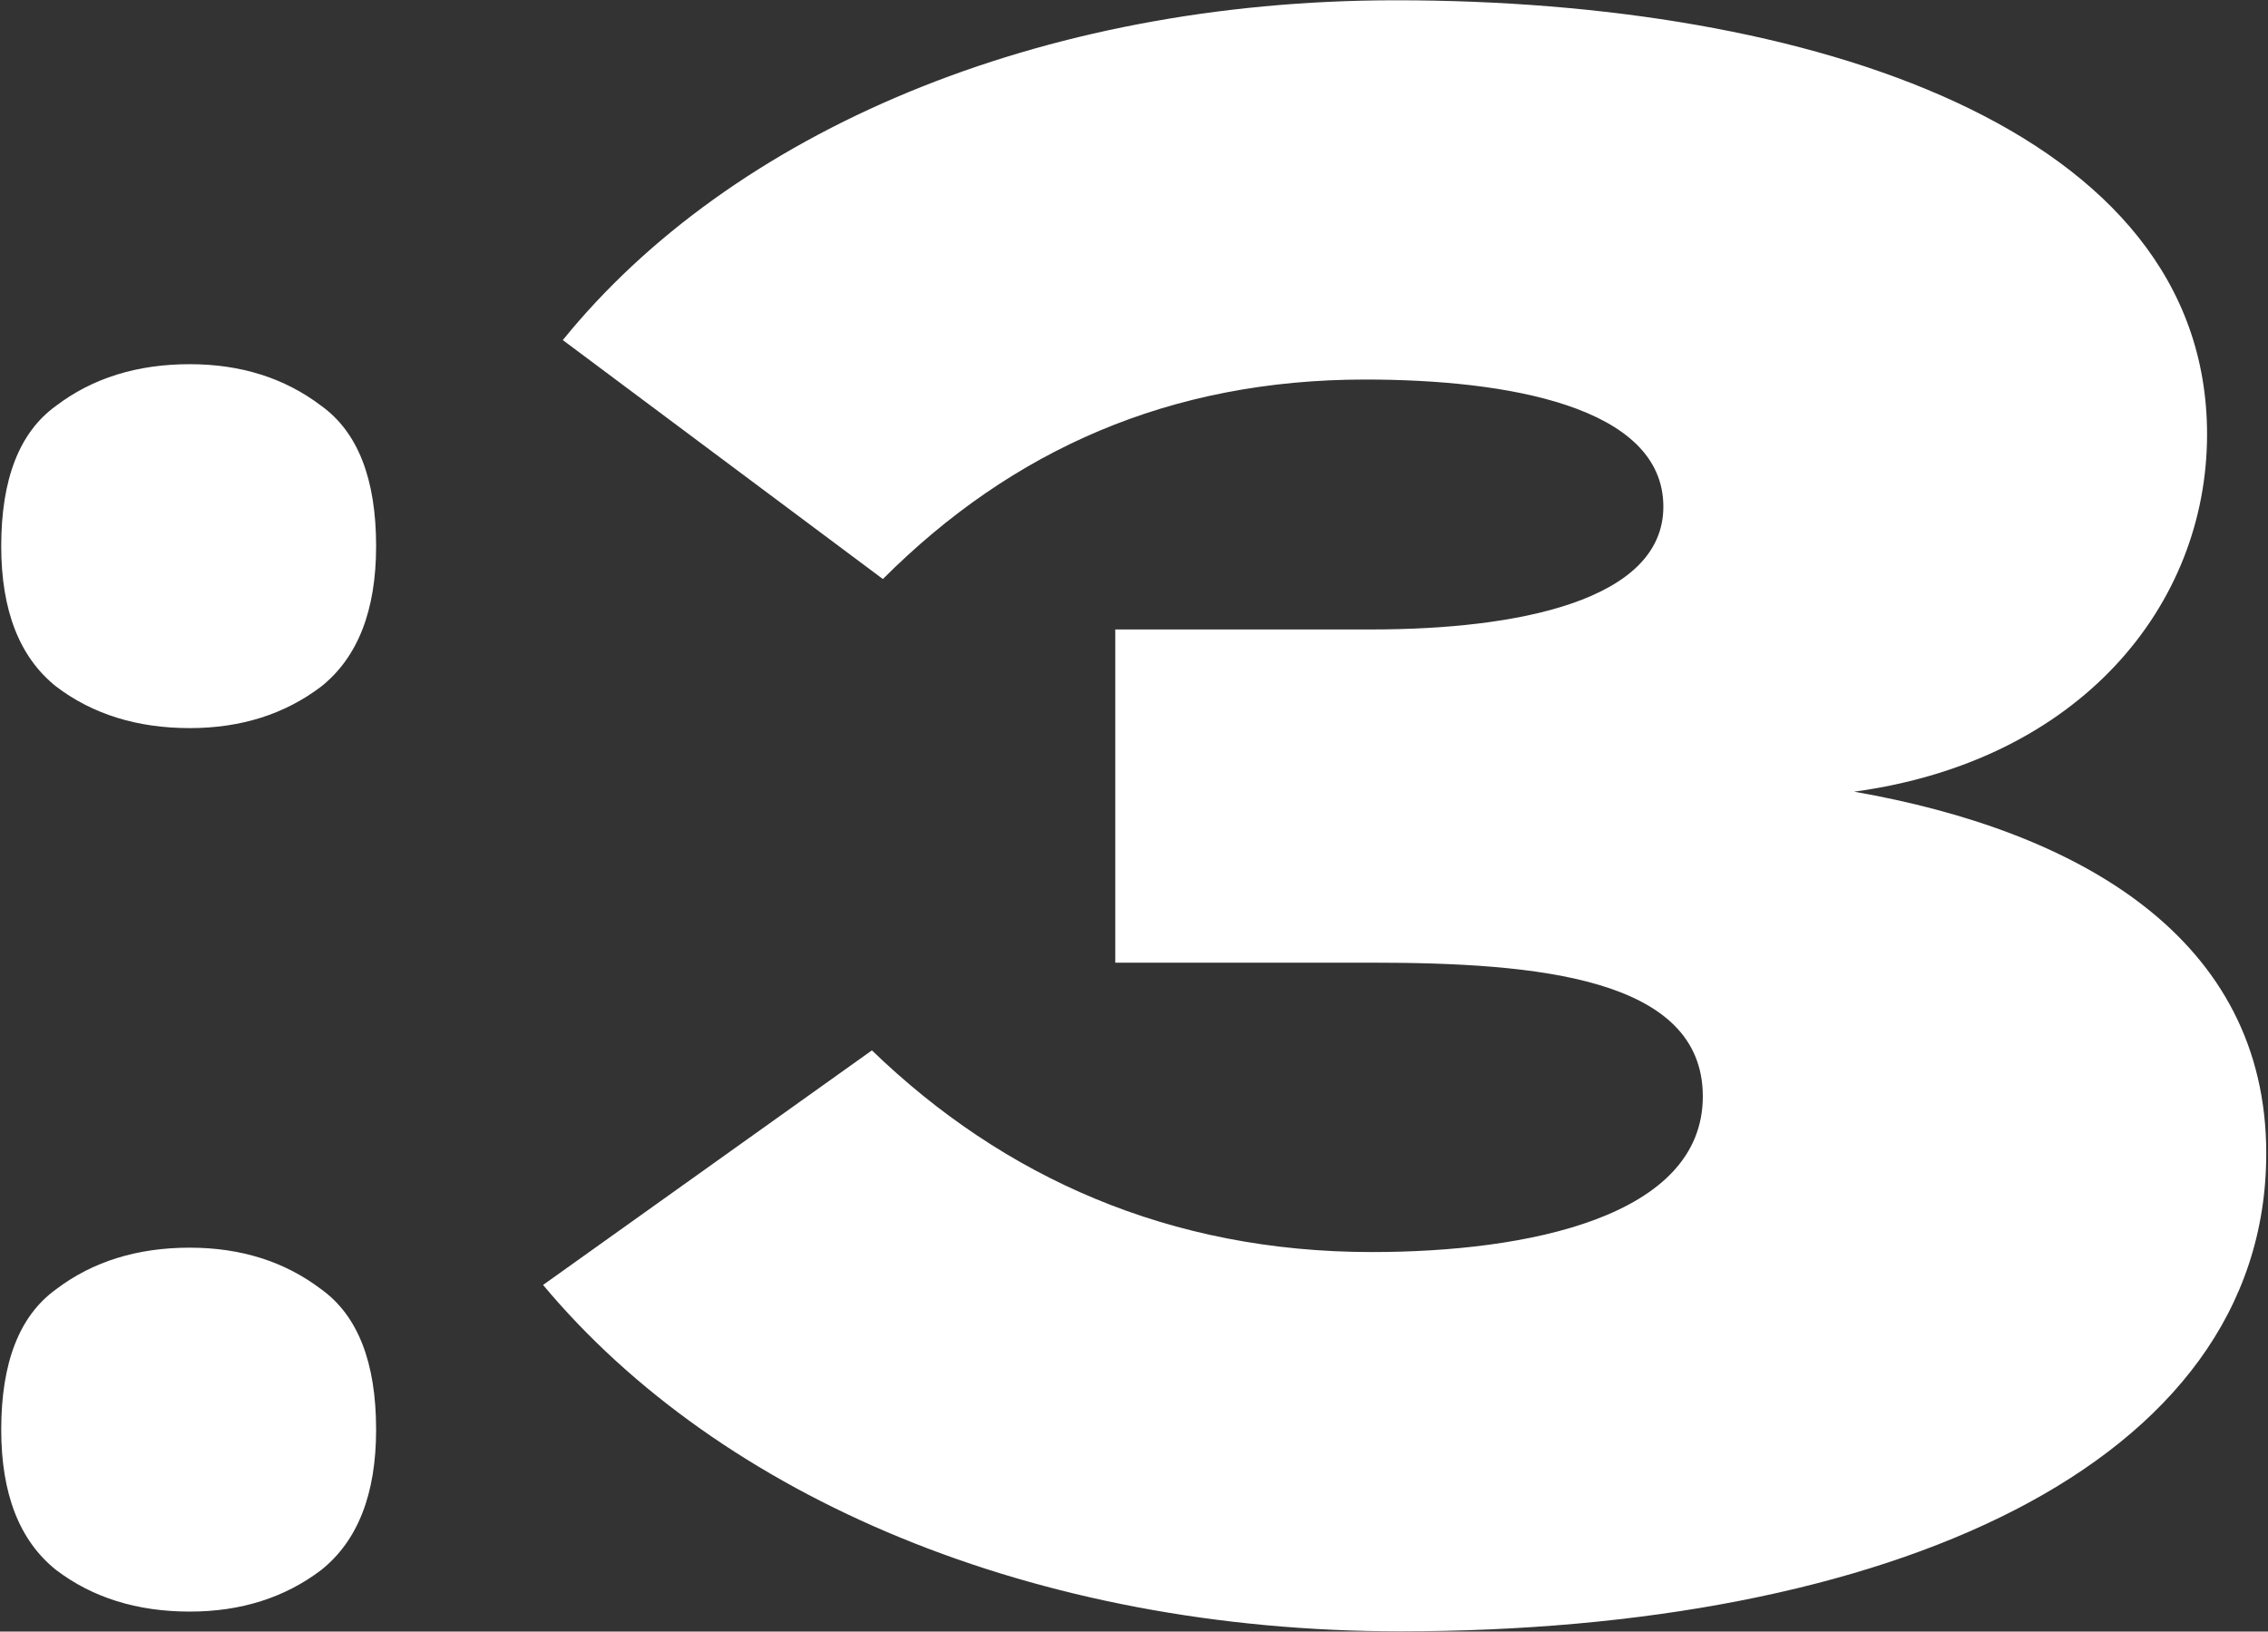 <svg width="1169" height="841" viewBox="0 0 1169 841" fill="none" xmlns="http://www.w3.org/2000/svg">
<rect x="0" y="0" width="1169" height="841" fill="#333333" stroke="none"/>
<path d="M0.63 736.9C0.63 702.247 10.046 678.14 28.88 664.58C47.713 650.267 70.69 643.11 97.81 643.11C124.176 643.11 146.776 650.267 165.61 664.58C184.443 678.14 193.86 702.247 193.86 736.9C193.86 770.047 184.443 794.153 165.61 809.22C146.776 823.533 124.176 830.69 97.81 830.69C70.69 830.69 47.713 823.533 28.88 809.22C10.046 794.153 0.63 770.047 0.63 736.9ZM0.63 281.51C0.63 246.857 10.046 222.75 28.88 209.19C47.713 194.877 70.69 187.72 97.81 187.72C124.176 187.72 146.776 194.877 165.61 209.19C184.443 222.75 193.86 246.857 193.86 281.51C193.86 314.657 184.443 338.763 165.61 353.83C146.776 368.143 124.176 375.3 97.81 375.3C70.69 375.3 47.713 368.143 28.88 353.83C10.046 338.763 0.63 314.657 0.63 281.51ZM449.416 541.41L279.916 662.32C371.446 771.93 533.036 840.86 721.746 840.86C971.476 840.86 1168.1 756.11 1168.1 594.52C1168.1 483.78 1072.05 428.41 955.656 408.07C1072.05 392.25 1137.59 312.02 1137.59 223.88C1137.59 65.68 931.926 0.14 719.486 0.14C535.296 0.14 377.096 67.94 290.086 175.29L455.066 298.46C521.736 231.79 603.096 195.63 703.666 195.63C775.986 195.63 857.346 209.19 857.346 261.17C857.346 309.76 781.636 324.45 707.056 324.45H574.846V496.21H707.056C792.936 496.21 877.686 504.12 877.686 565.14C877.686 627.29 787.286 645.37 707.056 645.37C603.096 645.37 517.216 606.95 449.416 541.41Z" fill="white"/>
</svg>
